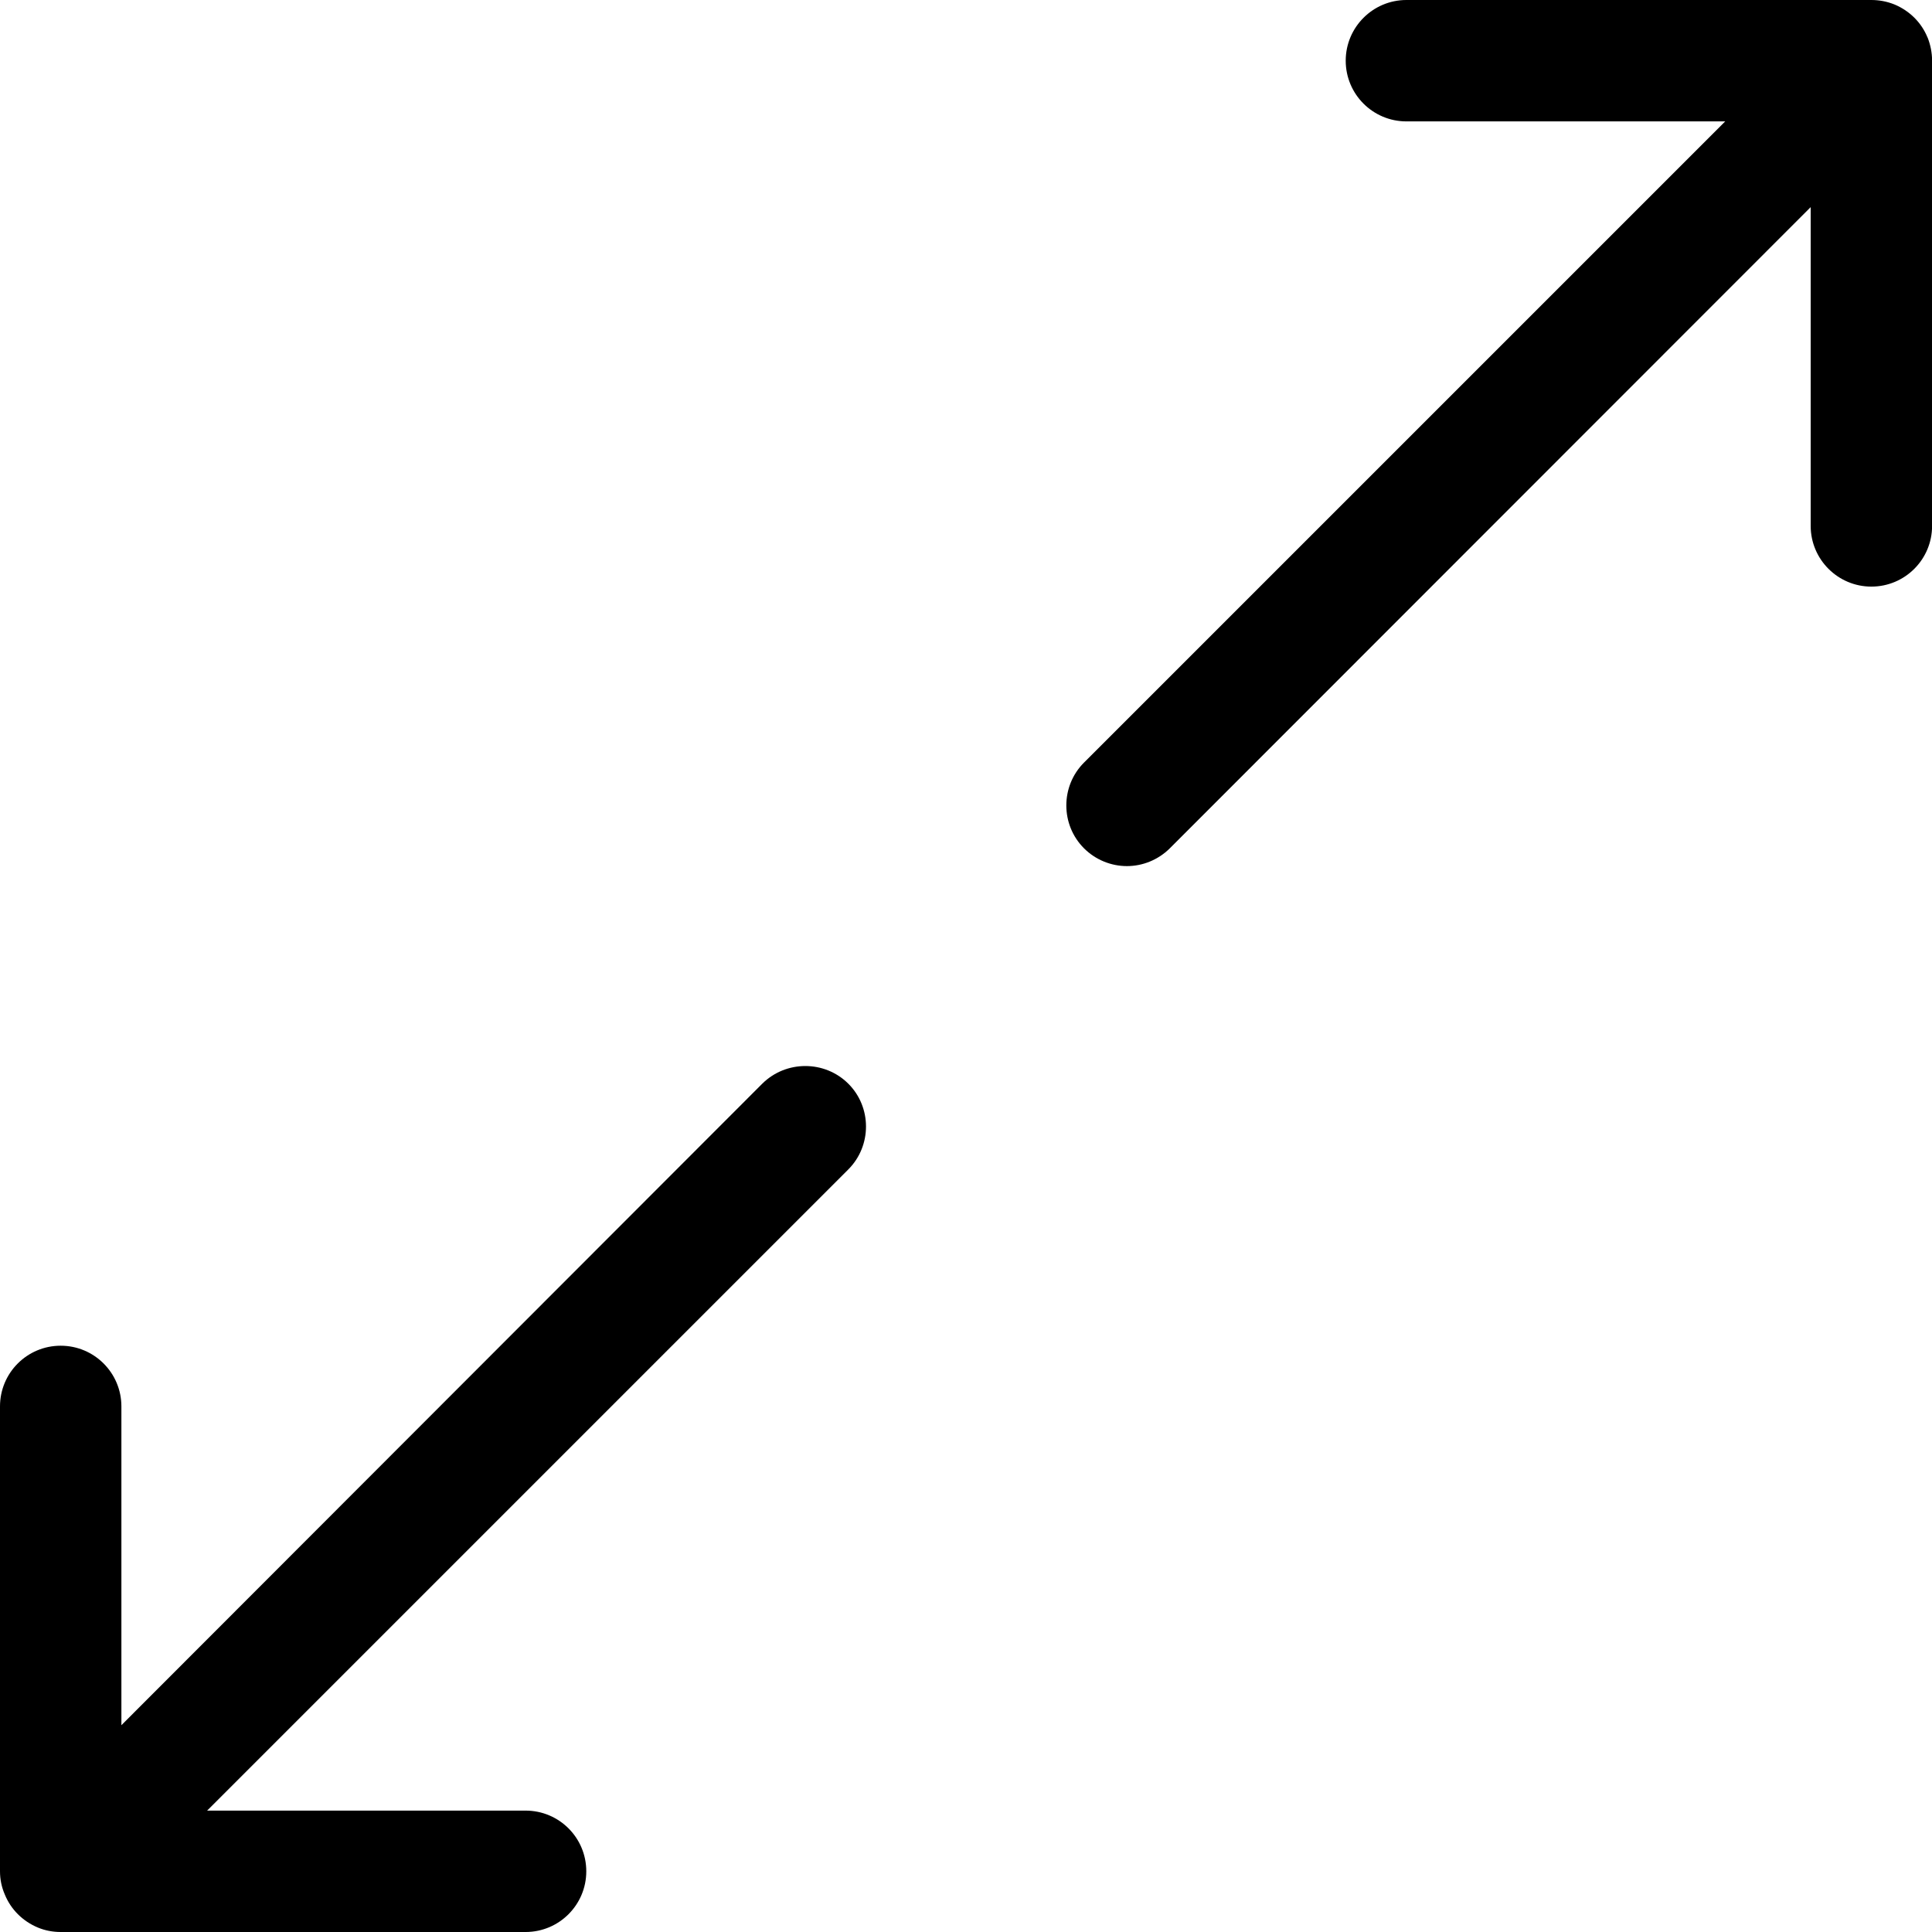 <!-- Generated by IcoMoon.io -->
<svg version="1.1" xmlns="http://www.w3.org/2000/svg" width="24" height="24" viewBox="0 0 24 24">
<title>maximize</title>
<path d="M9.469 13.462l-7.961 7.969v-3.96c0-0.416-0.337-0.754-0.754-0.754s-0.754 0.337-0.754 0.754v5.775c0 0.098 0.019 0.195 0.060 0.289 0.075 0.184 0.221 0.33 0.409 0.409 0.090 0.038 0.188 0.056 0.285 0.056h5.775c0.416 0 0.754-0.337 0.754-0.754s-0.337-0.754-0.754-0.754h-3.956l7.965-7.965c0.293-0.293 0.293-0.773 0-1.065s-0.773-0.293-1.069 0zM23.944 0.465c-0.075-0.184-0.221-0.33-0.409-0.409-0.094-0.038-0.191-0.056-0.289-0.056h-5.775c-0.416 0-0.754 0.338-0.754 0.754s0.337 0.754 0.754 0.754h3.96l-7.965 7.965c-0.293 0.293-0.293 0.772 0 1.065 0.146 0.146 0.341 0.221 0.533 0.221s0.386-0.075 0.533-0.221l7.961-7.965v3.96c0 0.416 0.338 0.754 0.754 0.754s0.754-0.337 0.754-0.754v-5.779c0-0.098-0.019-0.195-0.056-0.289z"></path>
</svg>
